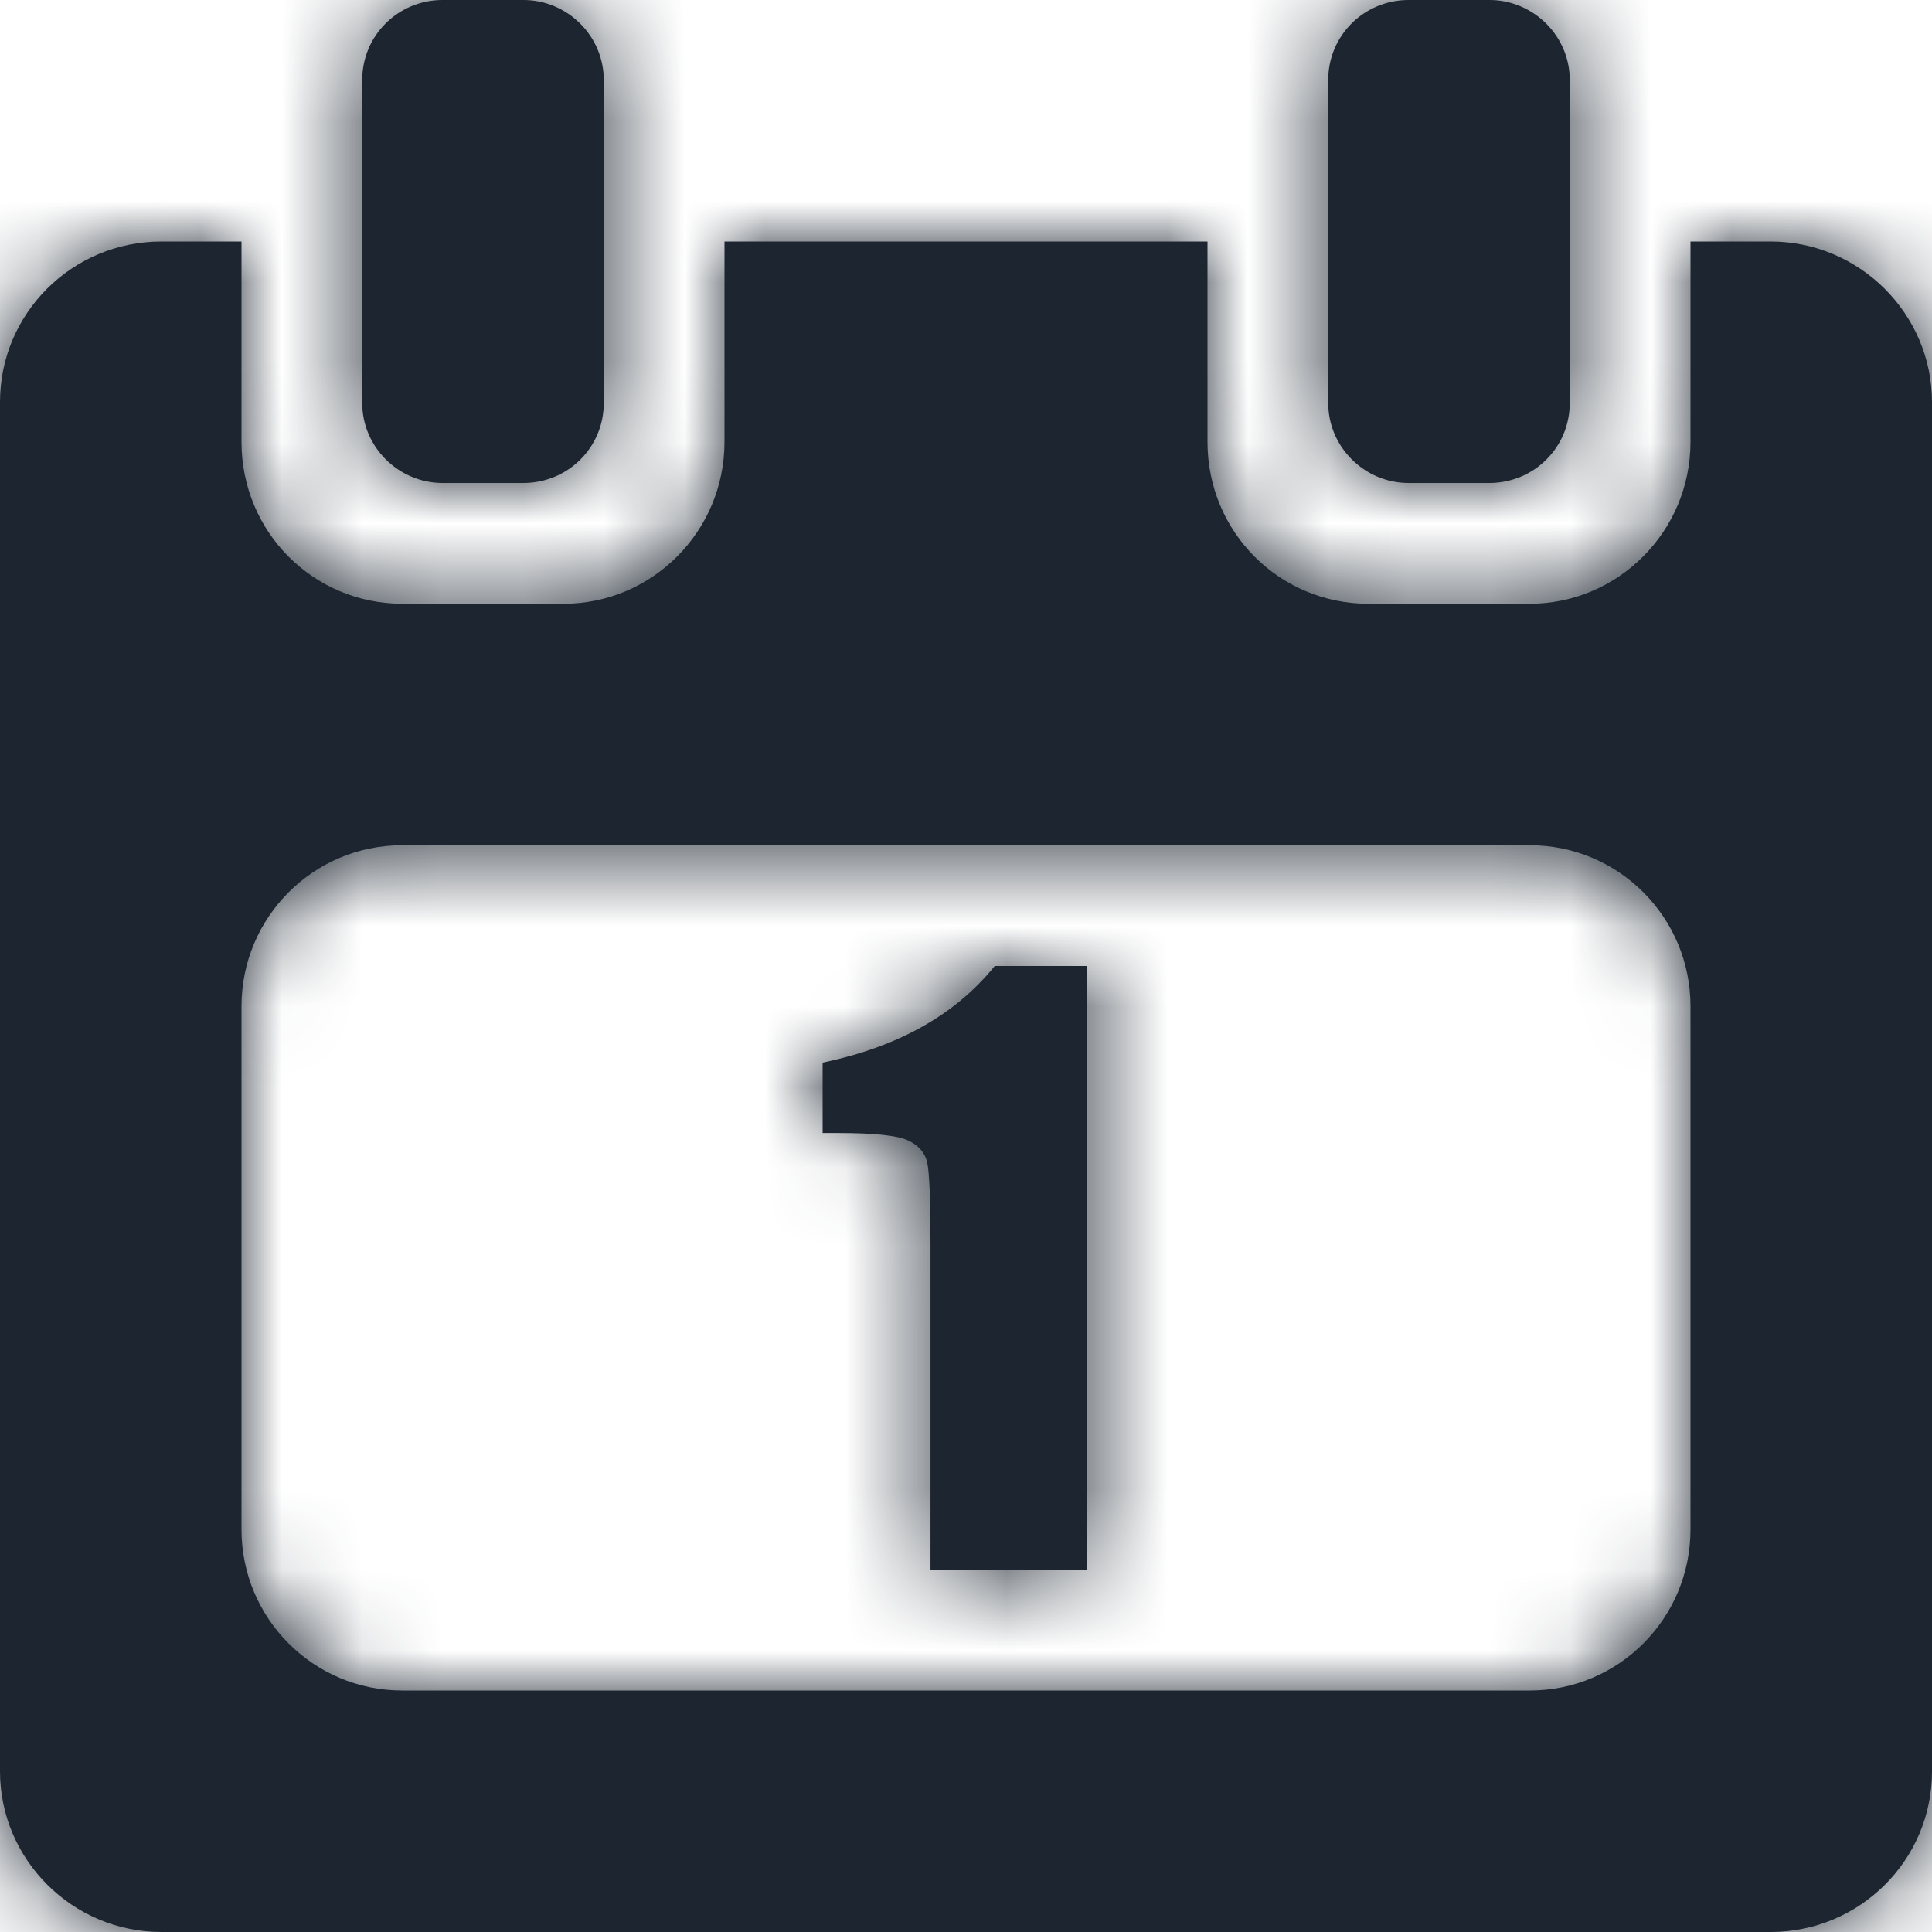<?xml version="1.0" encoding="UTF-8"?>
<svg width="24px" height="24px" viewBox="0 0 24 24" version="1.1" xmlns="http://www.w3.org/2000/svg" xmlns:xlink="http://www.w3.org/1999/xlink">
    <title>One-time Opportunity</title>
    <defs>
        <path d="M21,3 L21.995,3 C23.102,3 24,3.902 24,4.995 L24,22.005 C24,23.107 23.103,24 21.995,24 L2.005,24 C0.898,24 0,23.098 0,22.005 L0,4.995 C0,3.893 0.897,3 2.005,3 L3,3 L3,5.49 C3,6.61 3.894,7.5 4.998,7.5 L7.002,7.5 C8.102,7.5 9,6.6 9,5.49 L9,3 L15,3 L15,5.49 C15,6.61 15.894,7.5 16.998,7.5 L19.002,7.5 C20.102,7.5 21,6.6 21,5.49 L21,3 Z M3,12.5 L3,19 C3,20.105 3.893,21 4.995,21 L19.005,21 C20.107,21 21,20.105 21,19 L21,12.5 C21,11.395 20.107,10.5 19.005,10.5 L4.995,10.5 C3.893,10.5 3,11.395 3,12.5 Z M4.5,0.991 C4.5,0.444 4.943,0 5.499,0 L6.501,0 C7.053,0 7.5,0.451 7.5,0.991 L7.5,5.009 C7.5,5.556 7.057,6 6.501,6 L5.499,6 C4.947,6 4.5,5.549 4.5,5.009 L4.5,0.991 Z M16.5,0.991 C16.5,0.444 16.943,0 17.499,0 L18.501,0 C19.053,0 19.5,0.451 19.5,0.991 L19.5,5.009 C19.5,5.556 19.057,6 18.501,6 L17.499,6 C16.947,6 16.5,5.549 16.5,5.009 L16.5,0.991 Z M13.5,12 L13.5,19.5 L11.559,19.5 L11.559,15.479 C11.559,14.898 11.545,14.549 11.516,14.432 C11.487,14.315 11.408,14.226 11.278,14.166 C11.148,14.105 10.859,14.075 10.411,14.075 L10.219,14.075 L10.219,13.2 C11.157,13.005 11.87,12.605 12.357,12 L13.5,12 Z" id="path-1"></path>
    </defs>
    <g id="Icons---In-Use-(ME)" stroke="none" stroke-width="1" fill="none" fill-rule="evenodd">
        <g id="Icons" transform="translate(-61, -791)">
            <g id="One-time-Opportunity" transform="translate(61, 791)">
                <rect id="Rectangle-4" x="0" y="0" width="24" height="24"></rect>
                <mask id="mask-2" fill="white">
                    <use xlink:href="#path-1"></use>
                </mask>
                <use id="Path-Copy-11" fill="#1C2530" xlink:href="#path-1"></use>
                <g id="Group" mask="url(#mask-2)" fill="#1C2530">
                    <g id="💟-Icon-Style">
                        <rect id="Rectangle-2" x="0" y="0" width="24" height="24"></rect>
                    </g>
                </g>
            </g>
        </g>
    </g>
</svg>